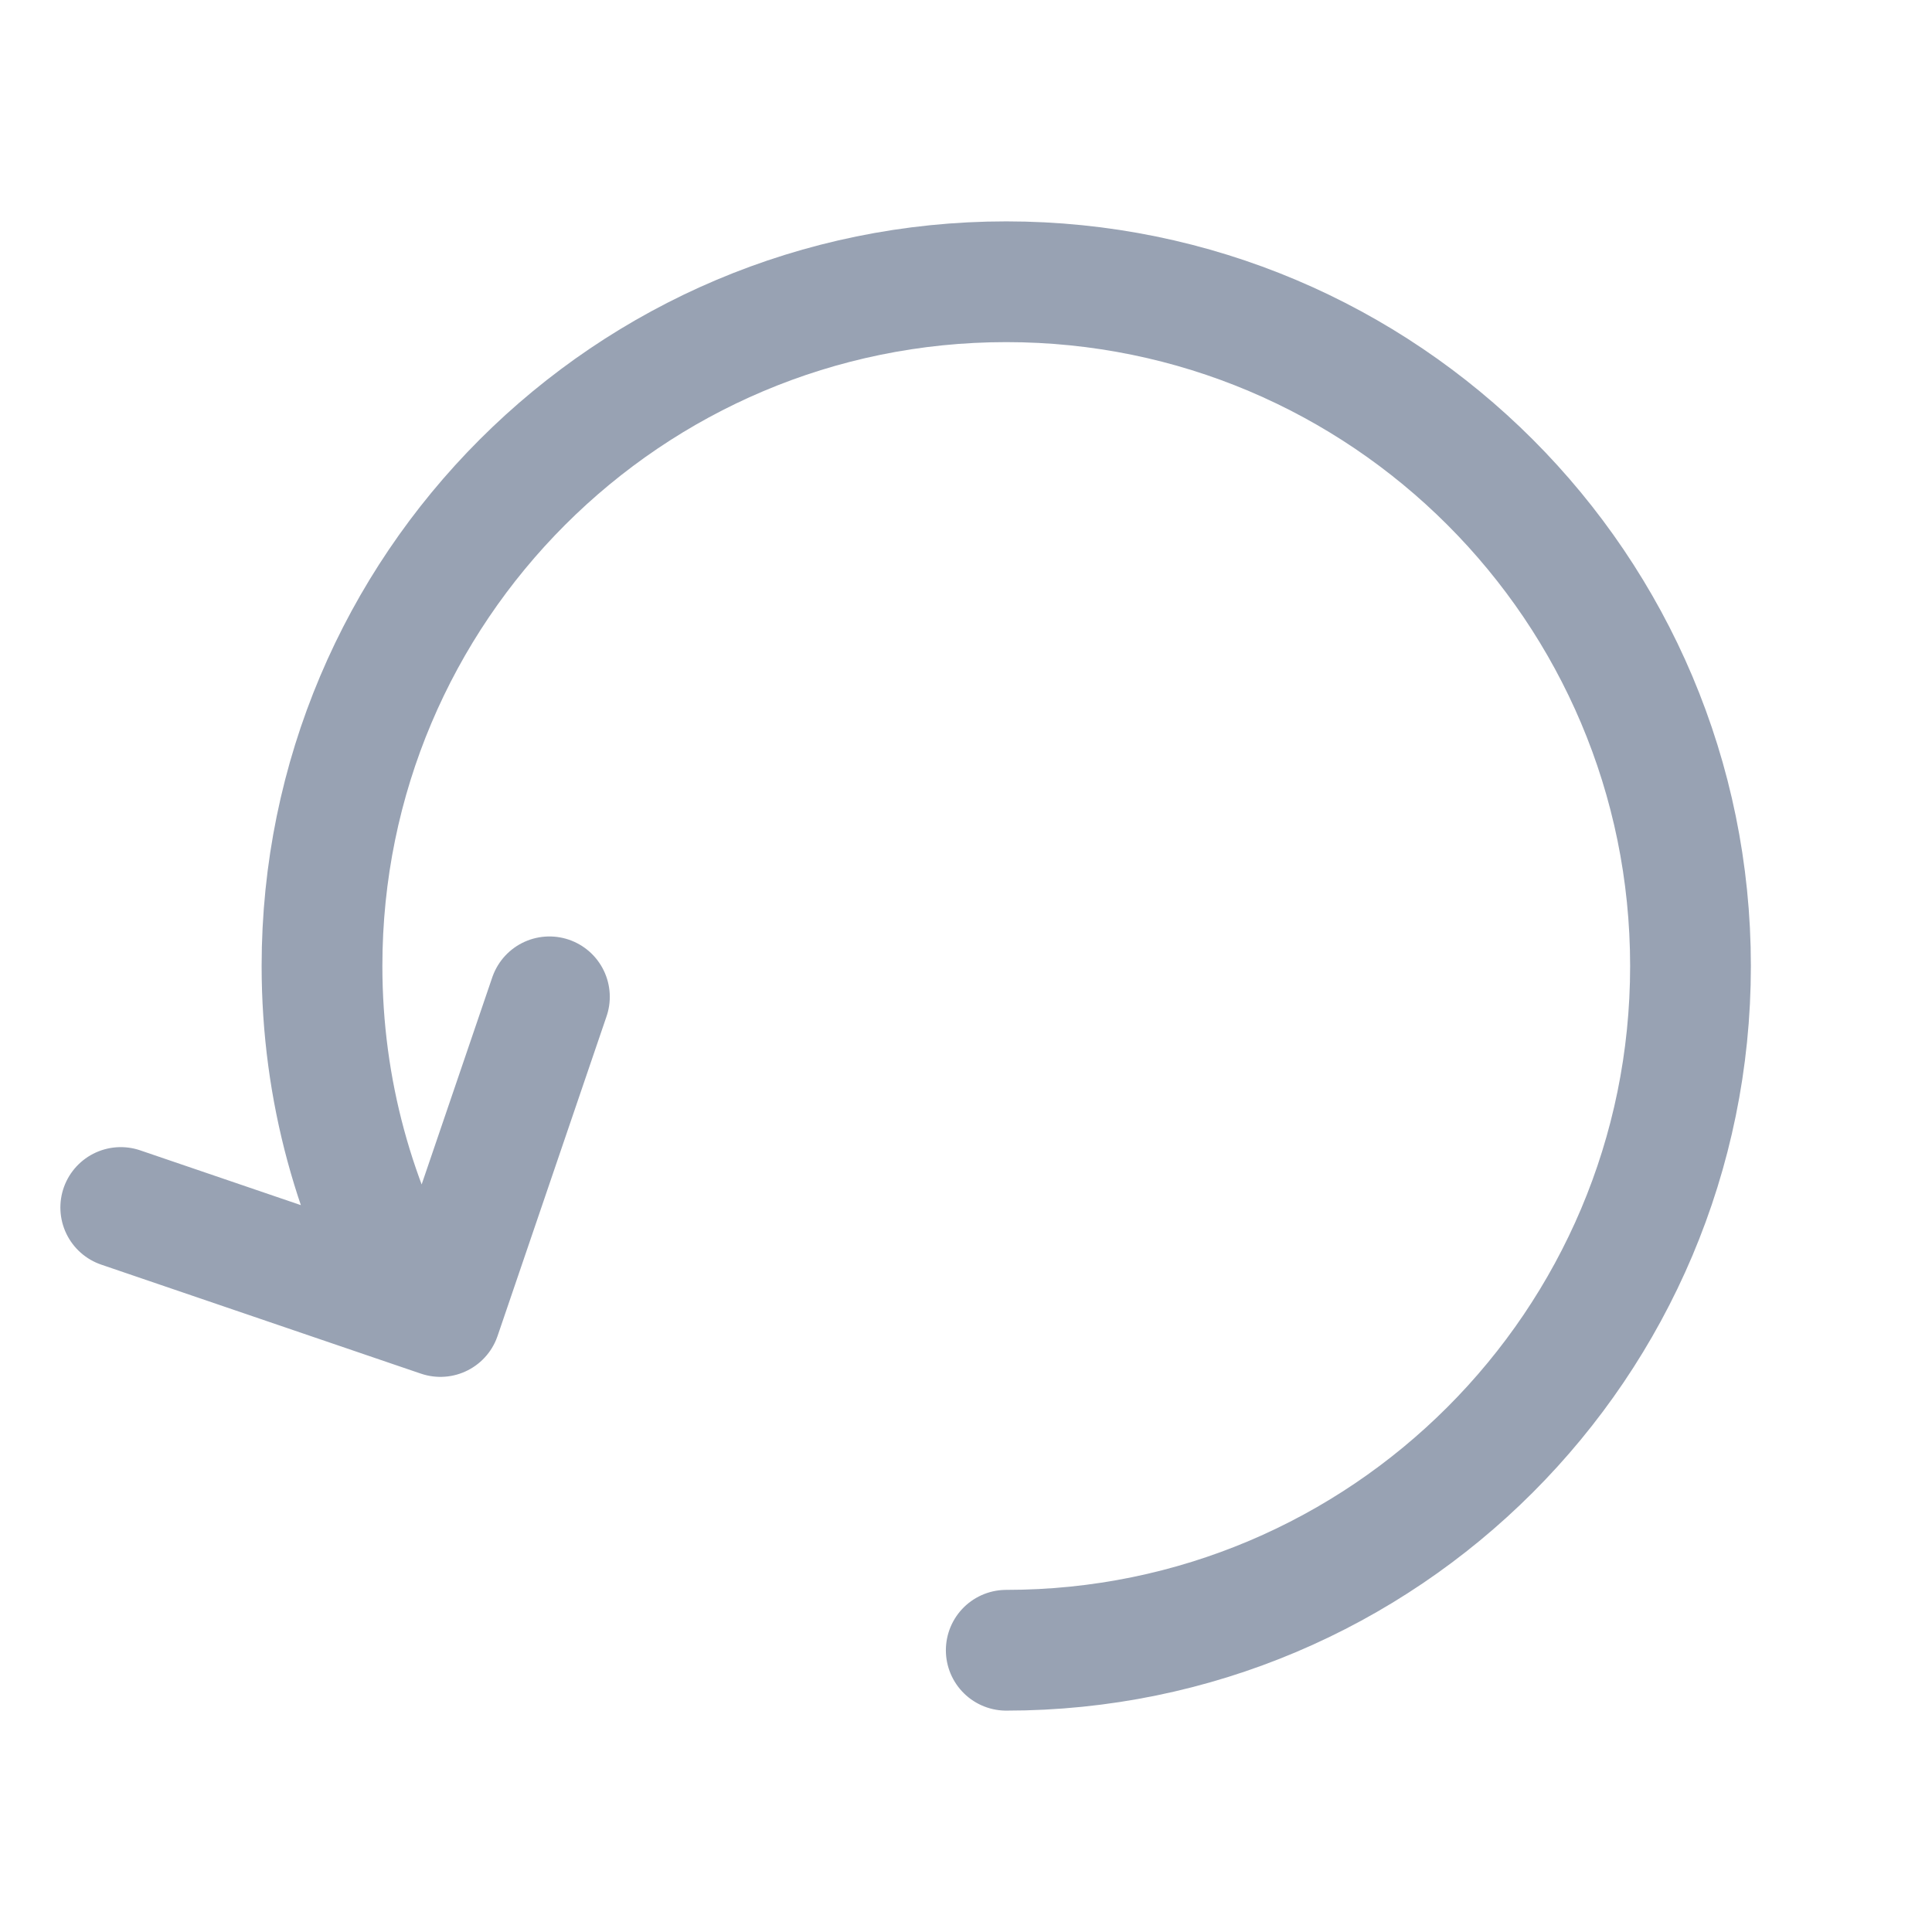 <svg width="24" height="24" viewBox="0 0 24 24" fill="none" xmlns="http://www.w3.org/2000/svg">
<path d="M12.5 20.5C17.194 20.5 21 16.694 21 12C21 7.306 17.194 3.5 12.5 3.5C7.806 3.5 4 7.306 4 12C4 13.543 4.411 14.991 5.13 16.238M1.5 15L5.13 16.238M6.825 12.383L5.471 16.354L5.13 16.238" stroke="#98A2B3" stroke-width="1.5" stroke-linecap="round" stroke-linejoin="round"/>
</svg>

